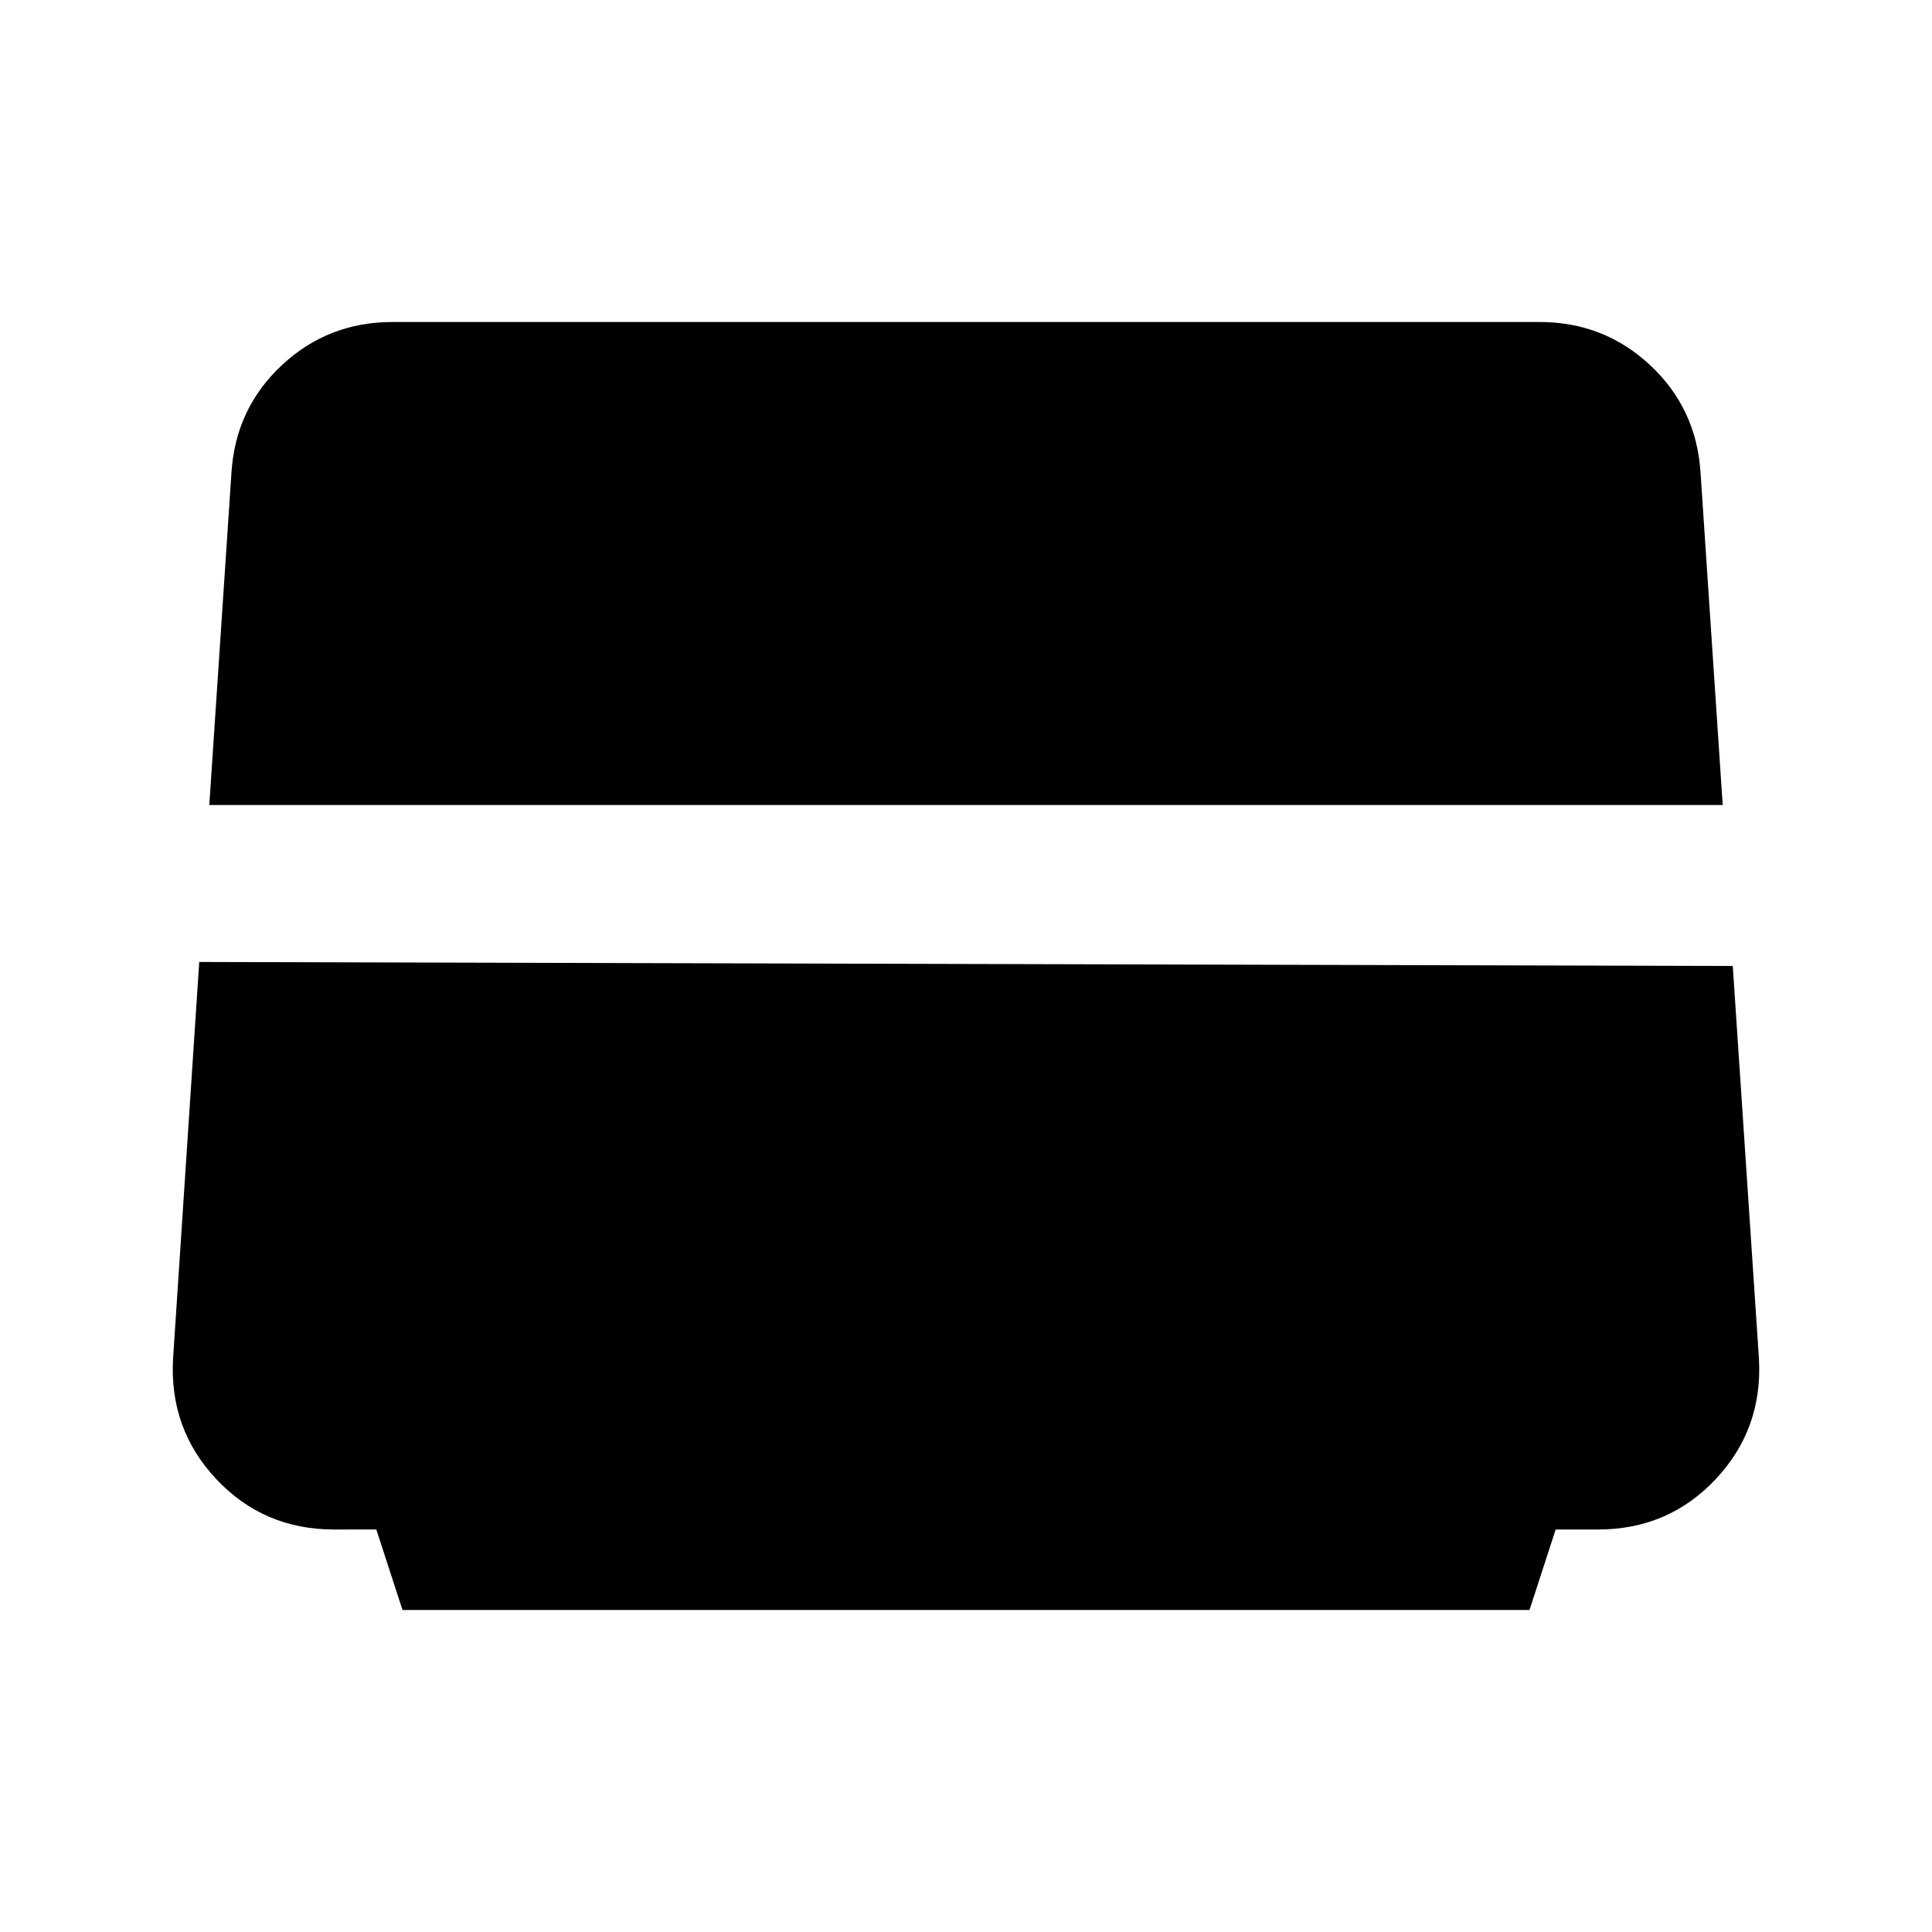 <svg xmlns="http://www.w3.org/2000/svg" width="48" height="48" viewBox="0 0 48 48"><path d="m10 40-.65-2H8.3q-1.75 0-2.925-1.25-1.175-1.25-1.075-3l.65-9.85 38.1.1.65 9.75q.1 1.75-1.075 3T39.7 38h-1.05L38 40ZM5.2 20l.55-8.25q.1-1.6 1.25-2.675Q8.15 8 9.75 8h28.5q1.6 0 2.75 1.075t1.25 2.675L42.8 20Z"/></svg>